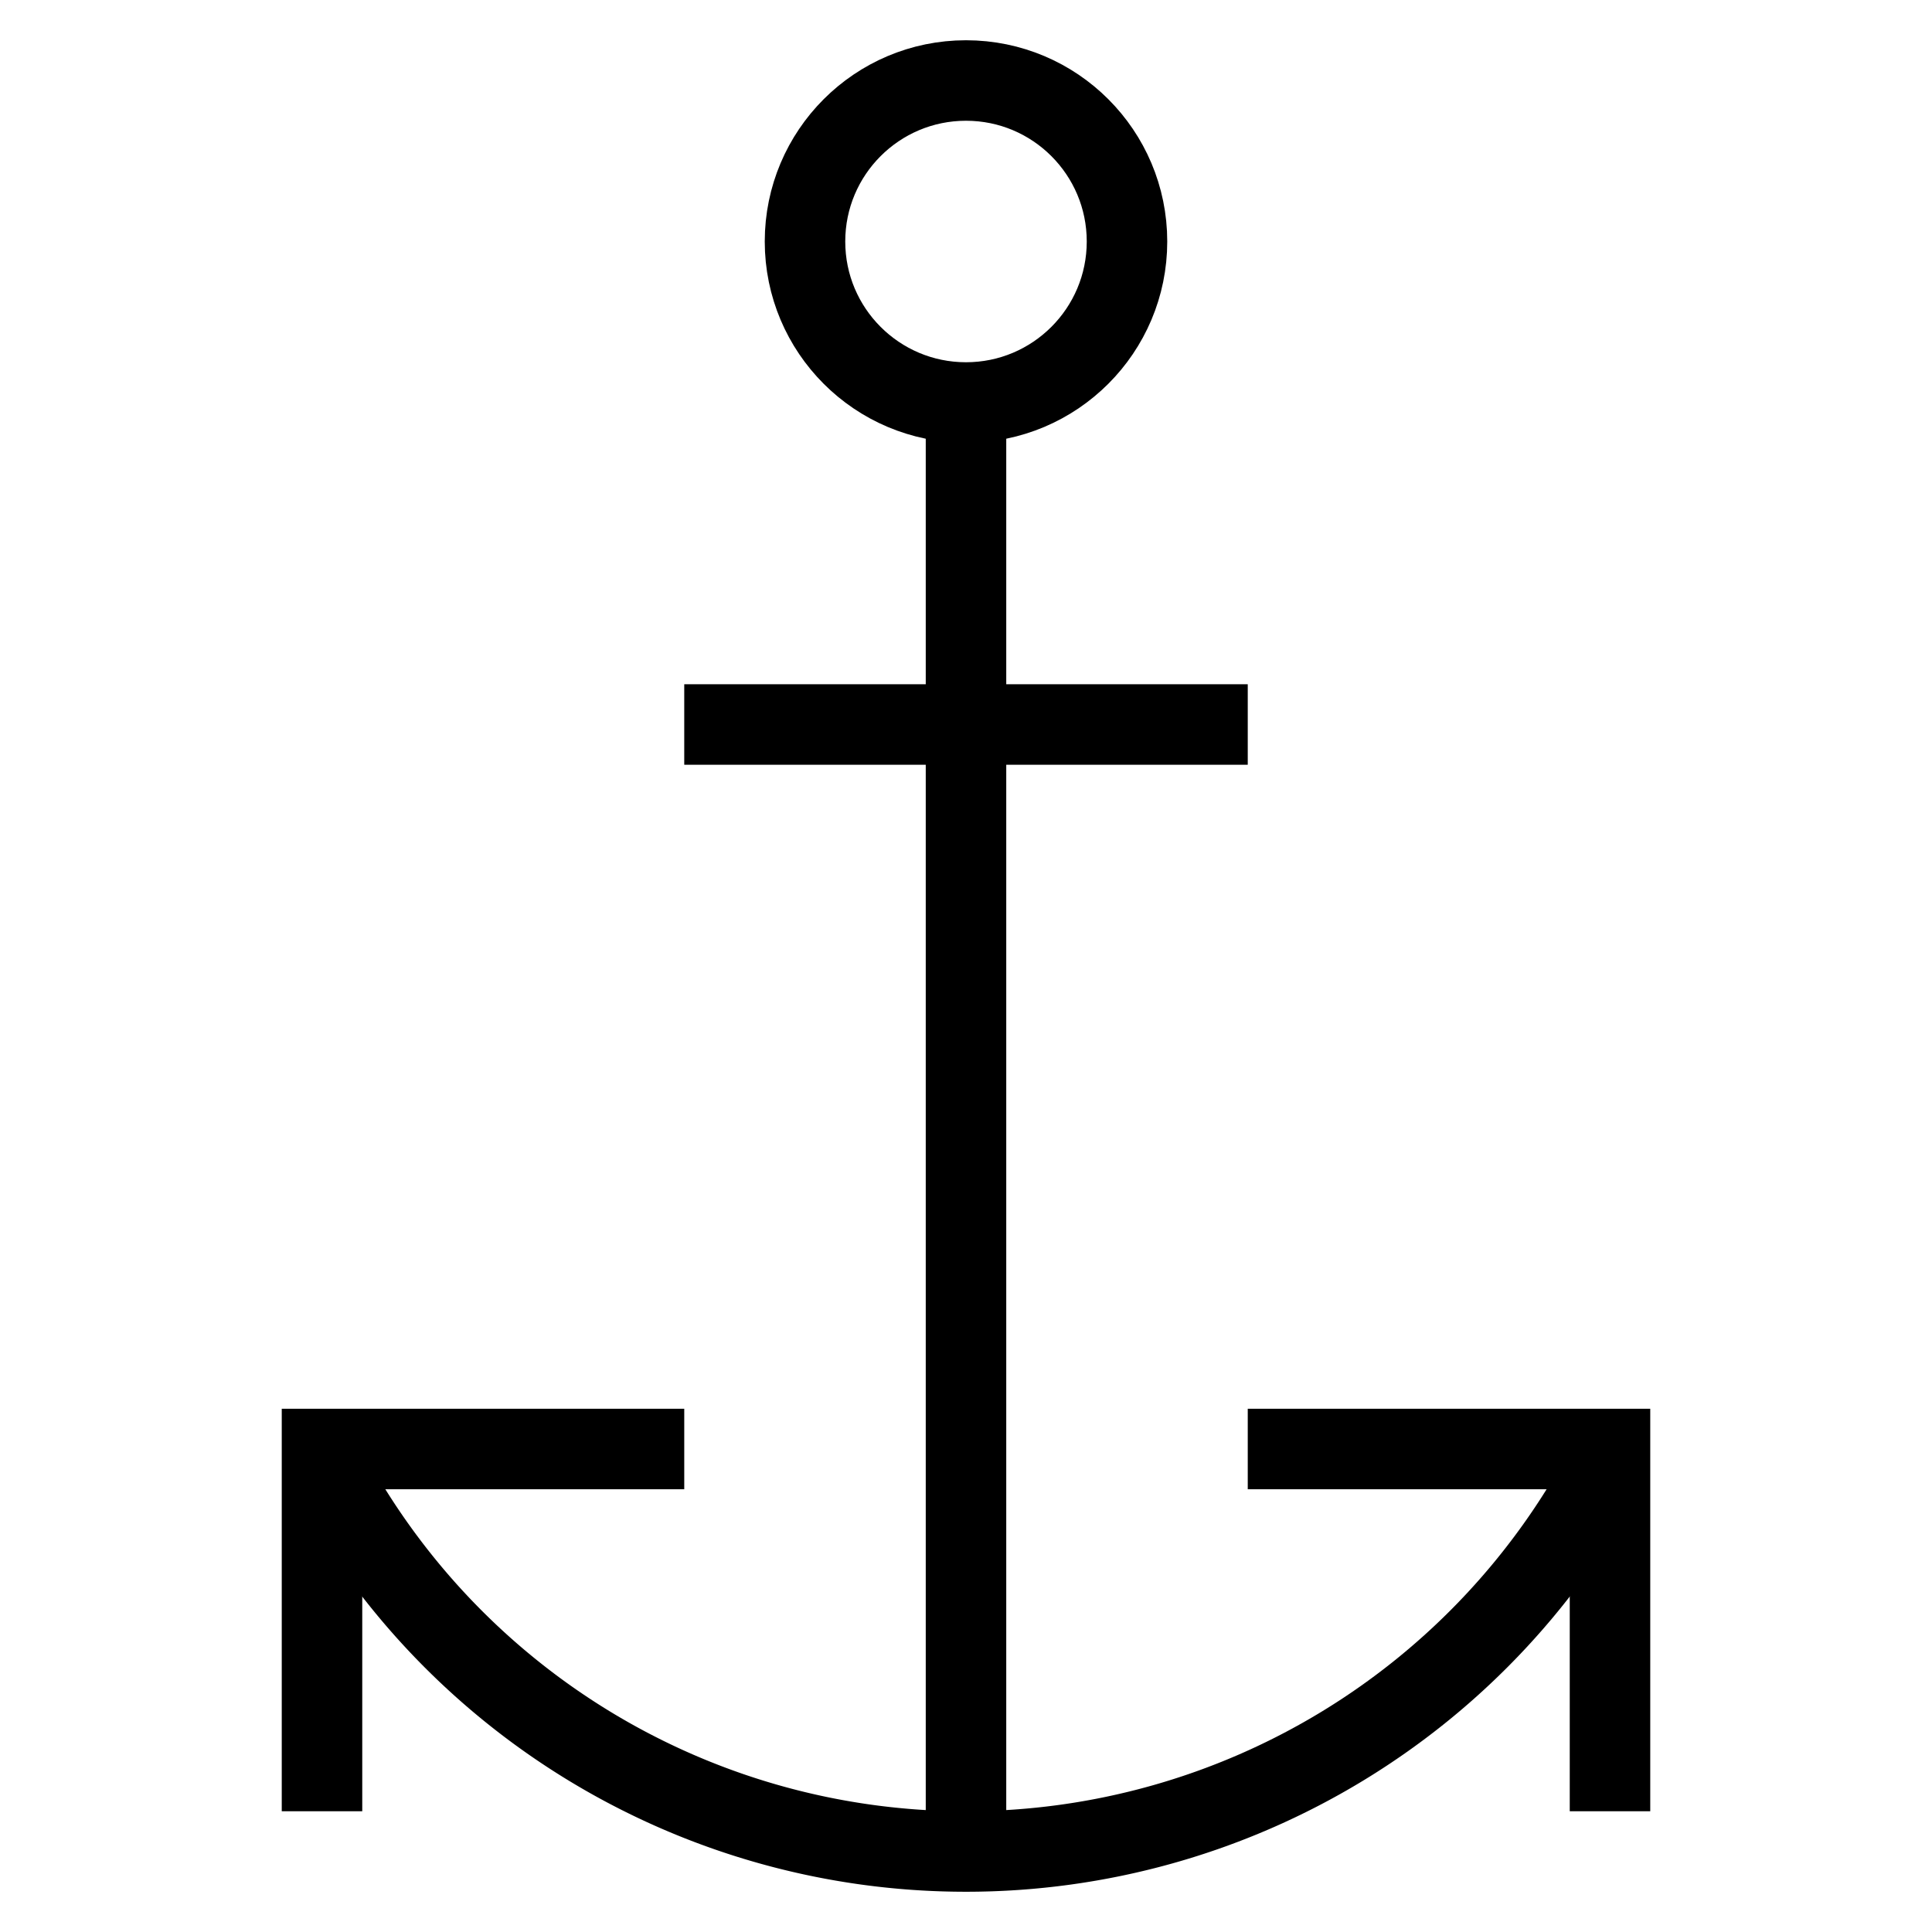 <svg id="nc_icon" xmlns="http://www.w3.org/2000/svg" xml:space="preserve" viewBox="0 0 24 24"><g fill="none" stroke="currentColor" stroke-miterlimit="10" class="nc-icon-wrapper"><path d="M12 5v18" data-cap="butt" data-color="color-2" vector-effect="non-scaling-stroke"/><circle cx="12" cy="3" r="2" stroke-linecap="square" data-color="color-2" vector-effect="non-scaling-stroke"/><path stroke-linecap="square" d="M9 9h6" data-color="color-2" vector-effect="non-scaling-stroke"/><path d="M20 18.126A8.999 8.999 0 0 1 12 23a8.998 8.998 0 0 1-8-4.873" data-cap="butt" vector-effect="non-scaling-stroke"/><path stroke-linecap="square" d="M4 22v-4h4M16 18h4v4" vector-effect="non-scaling-stroke"/></g></svg>

